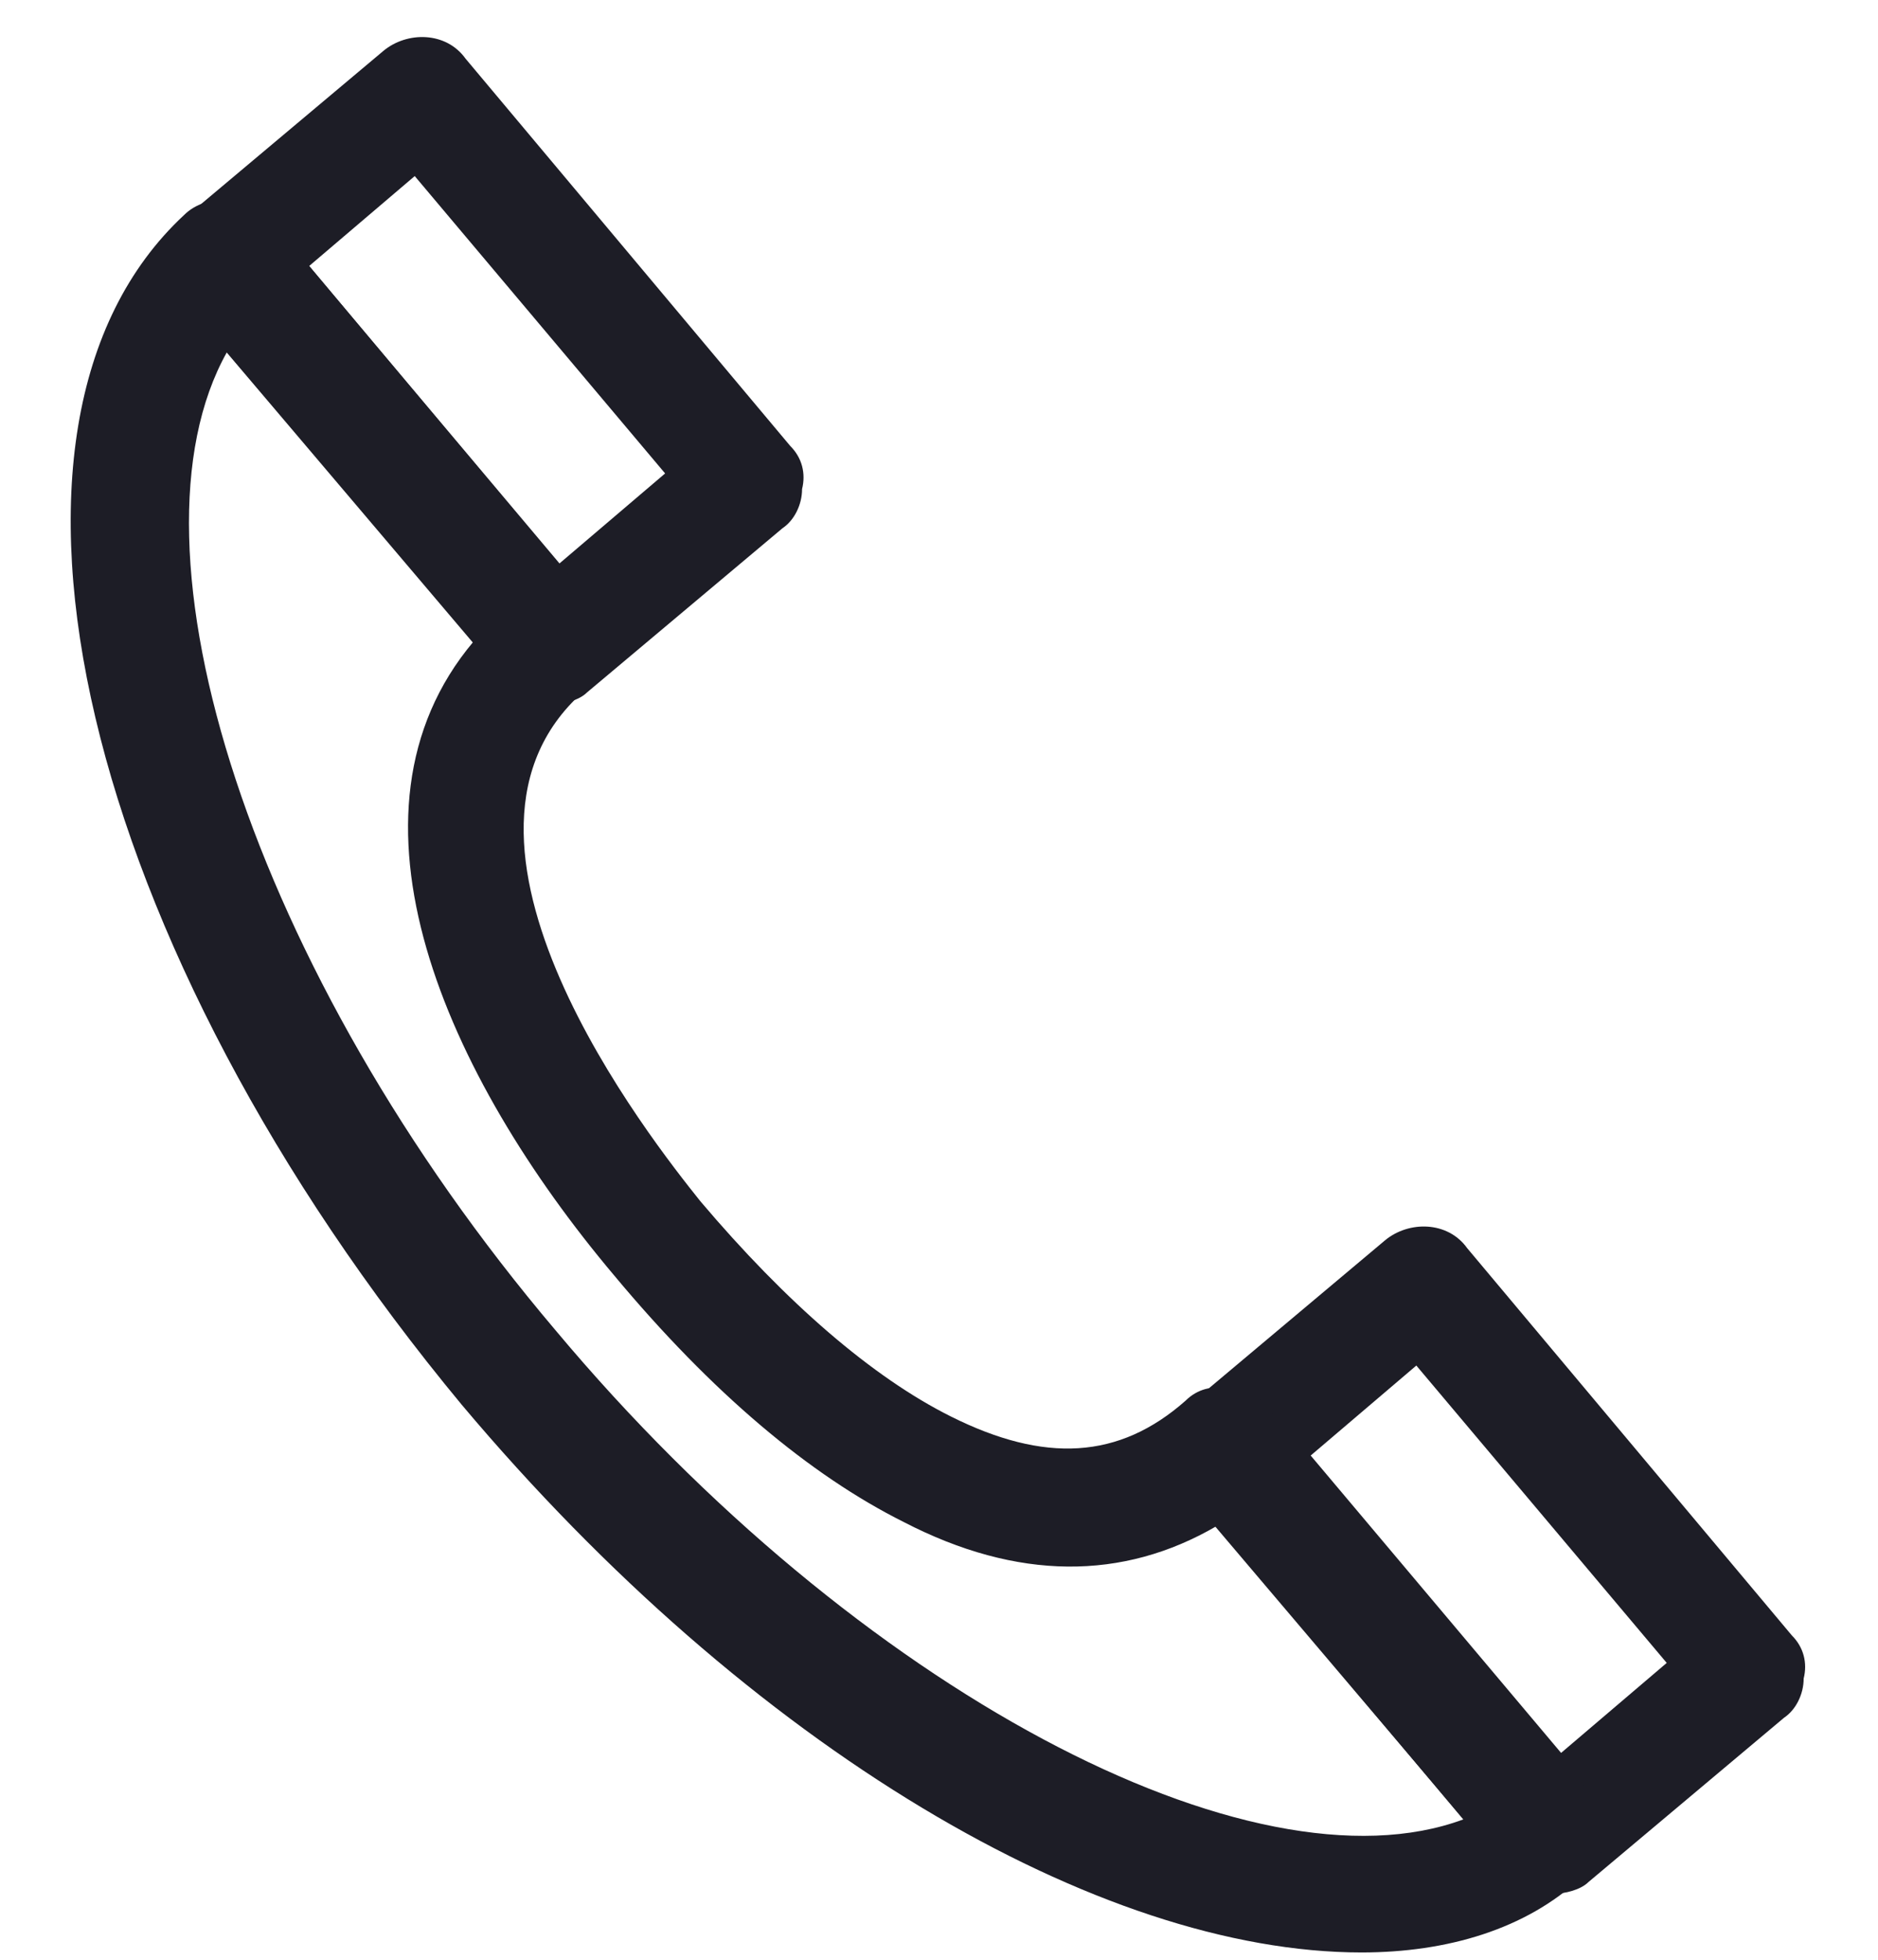 <?xml version="1.0" encoding="utf-8"?>
<!-- Generator: Adobe Illustrator 20.1.0, SVG Export Plug-In . SVG Version: 6.00 Build 0)  -->
<svg version="1.1" id="Layer_1" xmlns="http://www.w3.org/2000/svg" xmlns:xlink="http://www.w3.org/1999/xlink" x="0px" y="0px"
	 viewBox="0 0 48 50.1" style="enable-background:new 0 0 48 50.1;" xml:space="preserve">
<style type="text/css">
	.st0{fill:#1D1D26;}
</style>
<title>call-801</title>
<g>
	<path class="st0" d="M14.1,18c0,0-0.1,0-0.1,0c-0.4,0-0.8-0.2-1-0.5L4.6,7.6C4.3,7.3,4.2,6.9,4.3,6.5c0-0.4,0.2-0.8,0.5-1l5-4.2
		c0.6-0.5,1.6-0.5,2.1,0.2l8.3,9.9c0.3,0.3,0.4,0.7,0.3,1.1c0,0.4-0.2,0.8-0.5,1l-5,4.2C14.8,17.9,14.4,18,14.1,18z M7.9,6.8
		l6.4,7.6l2.7-2.3l-6.4-7.6L7.9,6.8z"/>
</g>
<g>
	<path class="st0" d="M39.7,48.4c-0.4,0-0.9-0.2-1.1-0.5L30.2,38c-0.3-0.3-0.4-0.7-0.3-1.1c0-0.4,0.2-0.8,0.5-1l5-4.2
		c0.6-0.5,1.6-0.5,2.1,0.2l8.3,9.9c0.3,0.3,0.4,0.7,0.3,1.1c0,0.4-0.2,0.8-0.5,1l-5,4.2C40.4,48.3,40,48.4,39.7,48.4z M33.5,37.2
		l6.4,7.6l2.7-2.3l-6.4-7.6L33.5,37.2z"/>
</g>
<g>
	<path class="st0" d="M34.8,49.9c-6.7,0-15.6-5.2-23-14C2.1,24.2-1.1,10.9,4.7,5.5C5,5.2,5.4,5.1,5.8,5.1c0.4,0,0.8,0.2,1.1,0.5
		l8.3,9.9c0.3,0.3,0.4,0.7,0.3,1.1c0,0.4-0.2,0.8-0.5,1c-4.5,3.8,1.7,11.6,2.9,13.1c2.2,2.6,4.4,4.5,6.4,5.5c2.4,1.2,4.3,1.1,6-0.4
		c0.3-0.3,0.7-0.4,1.1-0.3c0.4,0,0.8,0.2,1,0.5l8.3,9.9c0.3,0.3,0.4,0.7,0.3,1.1c0,0.4-0.3,0.8-0.6,1C39,49.3,37,49.9,34.8,49.9z
		 M5.8,9c-2.8,5,0.6,15.8,8.4,25v0c7.7,9.2,17.8,14.5,23.2,12.5L31.1,39c-2.4,1.4-5.1,1.4-8-0.1c-2.4-1.2-4.9-3.3-7.4-6.3
		c-4.3-5.1-7.3-11.8-3.6-16.2L5.8,9z"/>
</g>
</svg>
